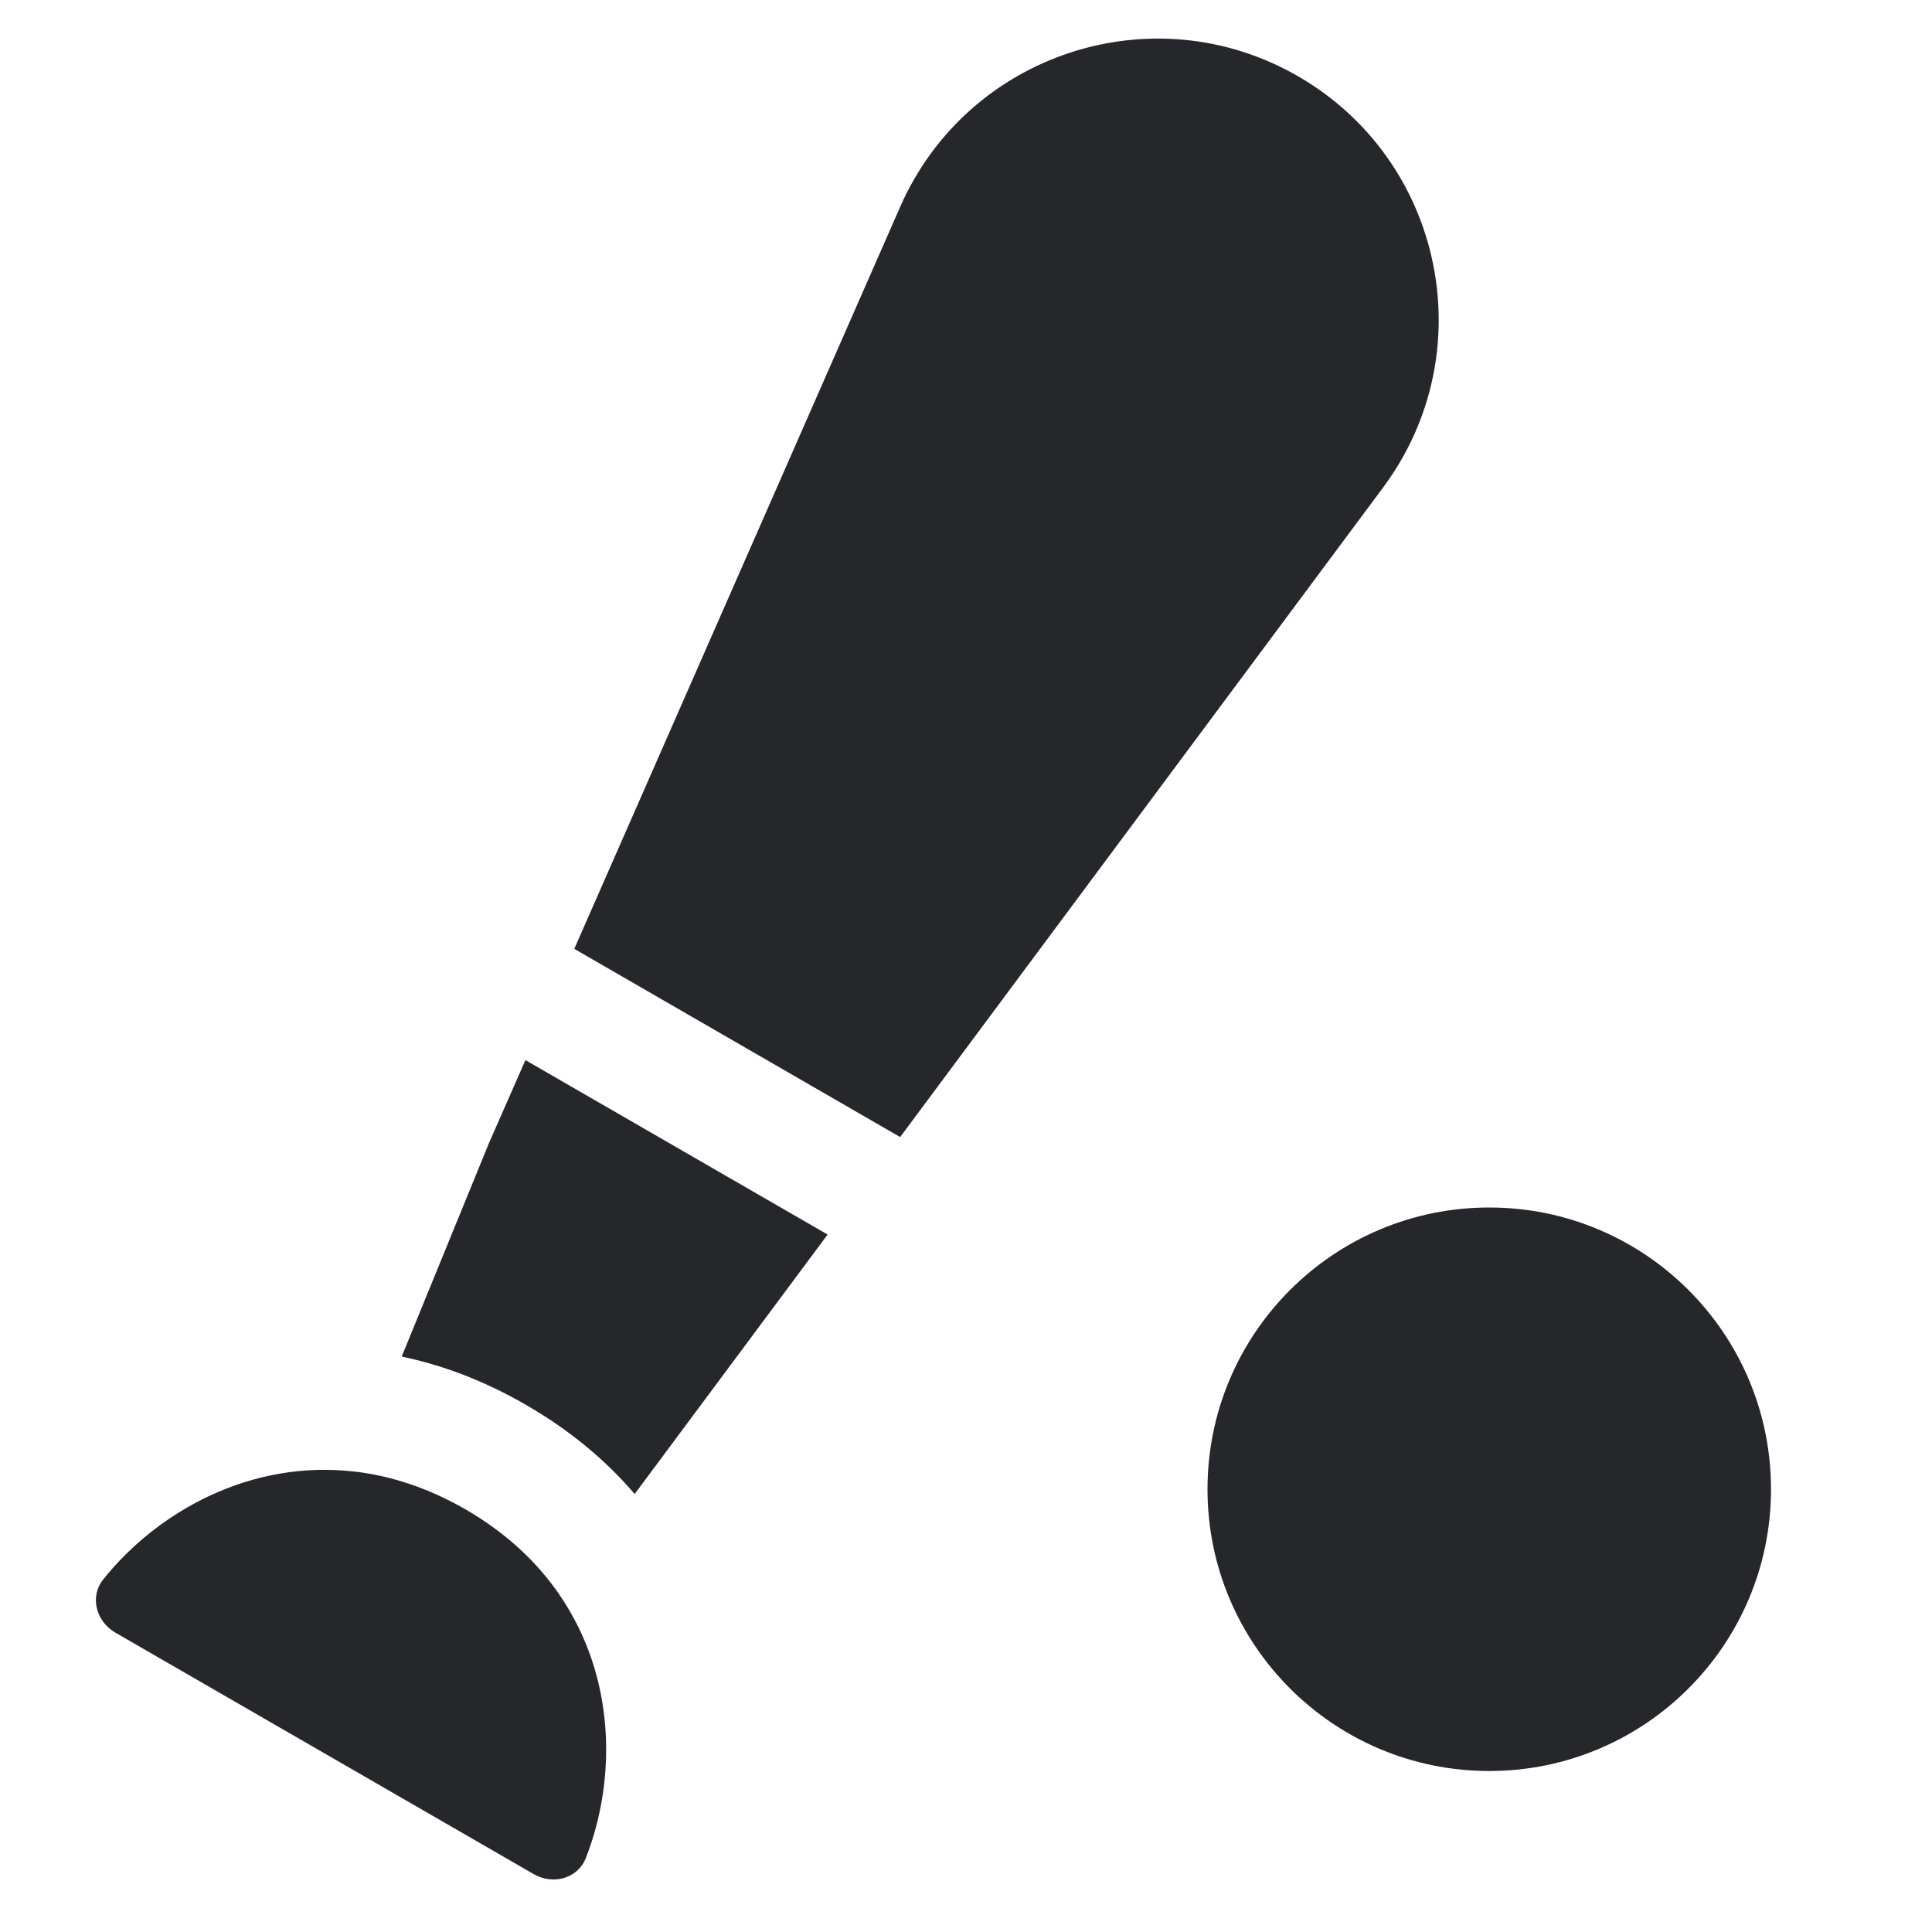 <svg width="24" height="24" viewBox="0 0 24 24" fill="none" xmlns="http://www.w3.org/2000/svg">
<path fill-rule="evenodd" clip-rule="evenodd" d="M7.884 18.559L10.281 15.336L6.527 13.169L6.075 14.198L4.99 16.852C5.496 16.957 6.013 17.151 6.531 17.45C7.083 17.768 7.53 18.145 7.884 18.559ZM6.952 19.813C6.676 19.41 6.292 19.044 5.781 18.749C5.316 18.481 4.853 18.333 4.406 18.28L4.406 18.281C3.114 18.129 1.958 18.776 1.283 19.619C1.11 19.835 1.194 20.143 1.433 20.281L6.63 23.281C6.869 23.419 7.178 23.338 7.278 23.08C7.658 22.108 7.653 20.839 6.952 19.814L6.952 19.813ZM17.182 6.055L11.182 14.125L7.134 11.787L11.183 2.568C12.02 0.664 14.325 -0.092 16.126 0.948C17.934 1.992 18.428 4.379 17.182 6.055ZM22 18.5C22 20.433 20.433 22 18.5 22C16.567 22 15 20.433 15 18.5C15 16.567 16.567 15 18.5 15C20.433 15 22 16.567 22 18.5Z" fill="#26272B"/>
</svg>
